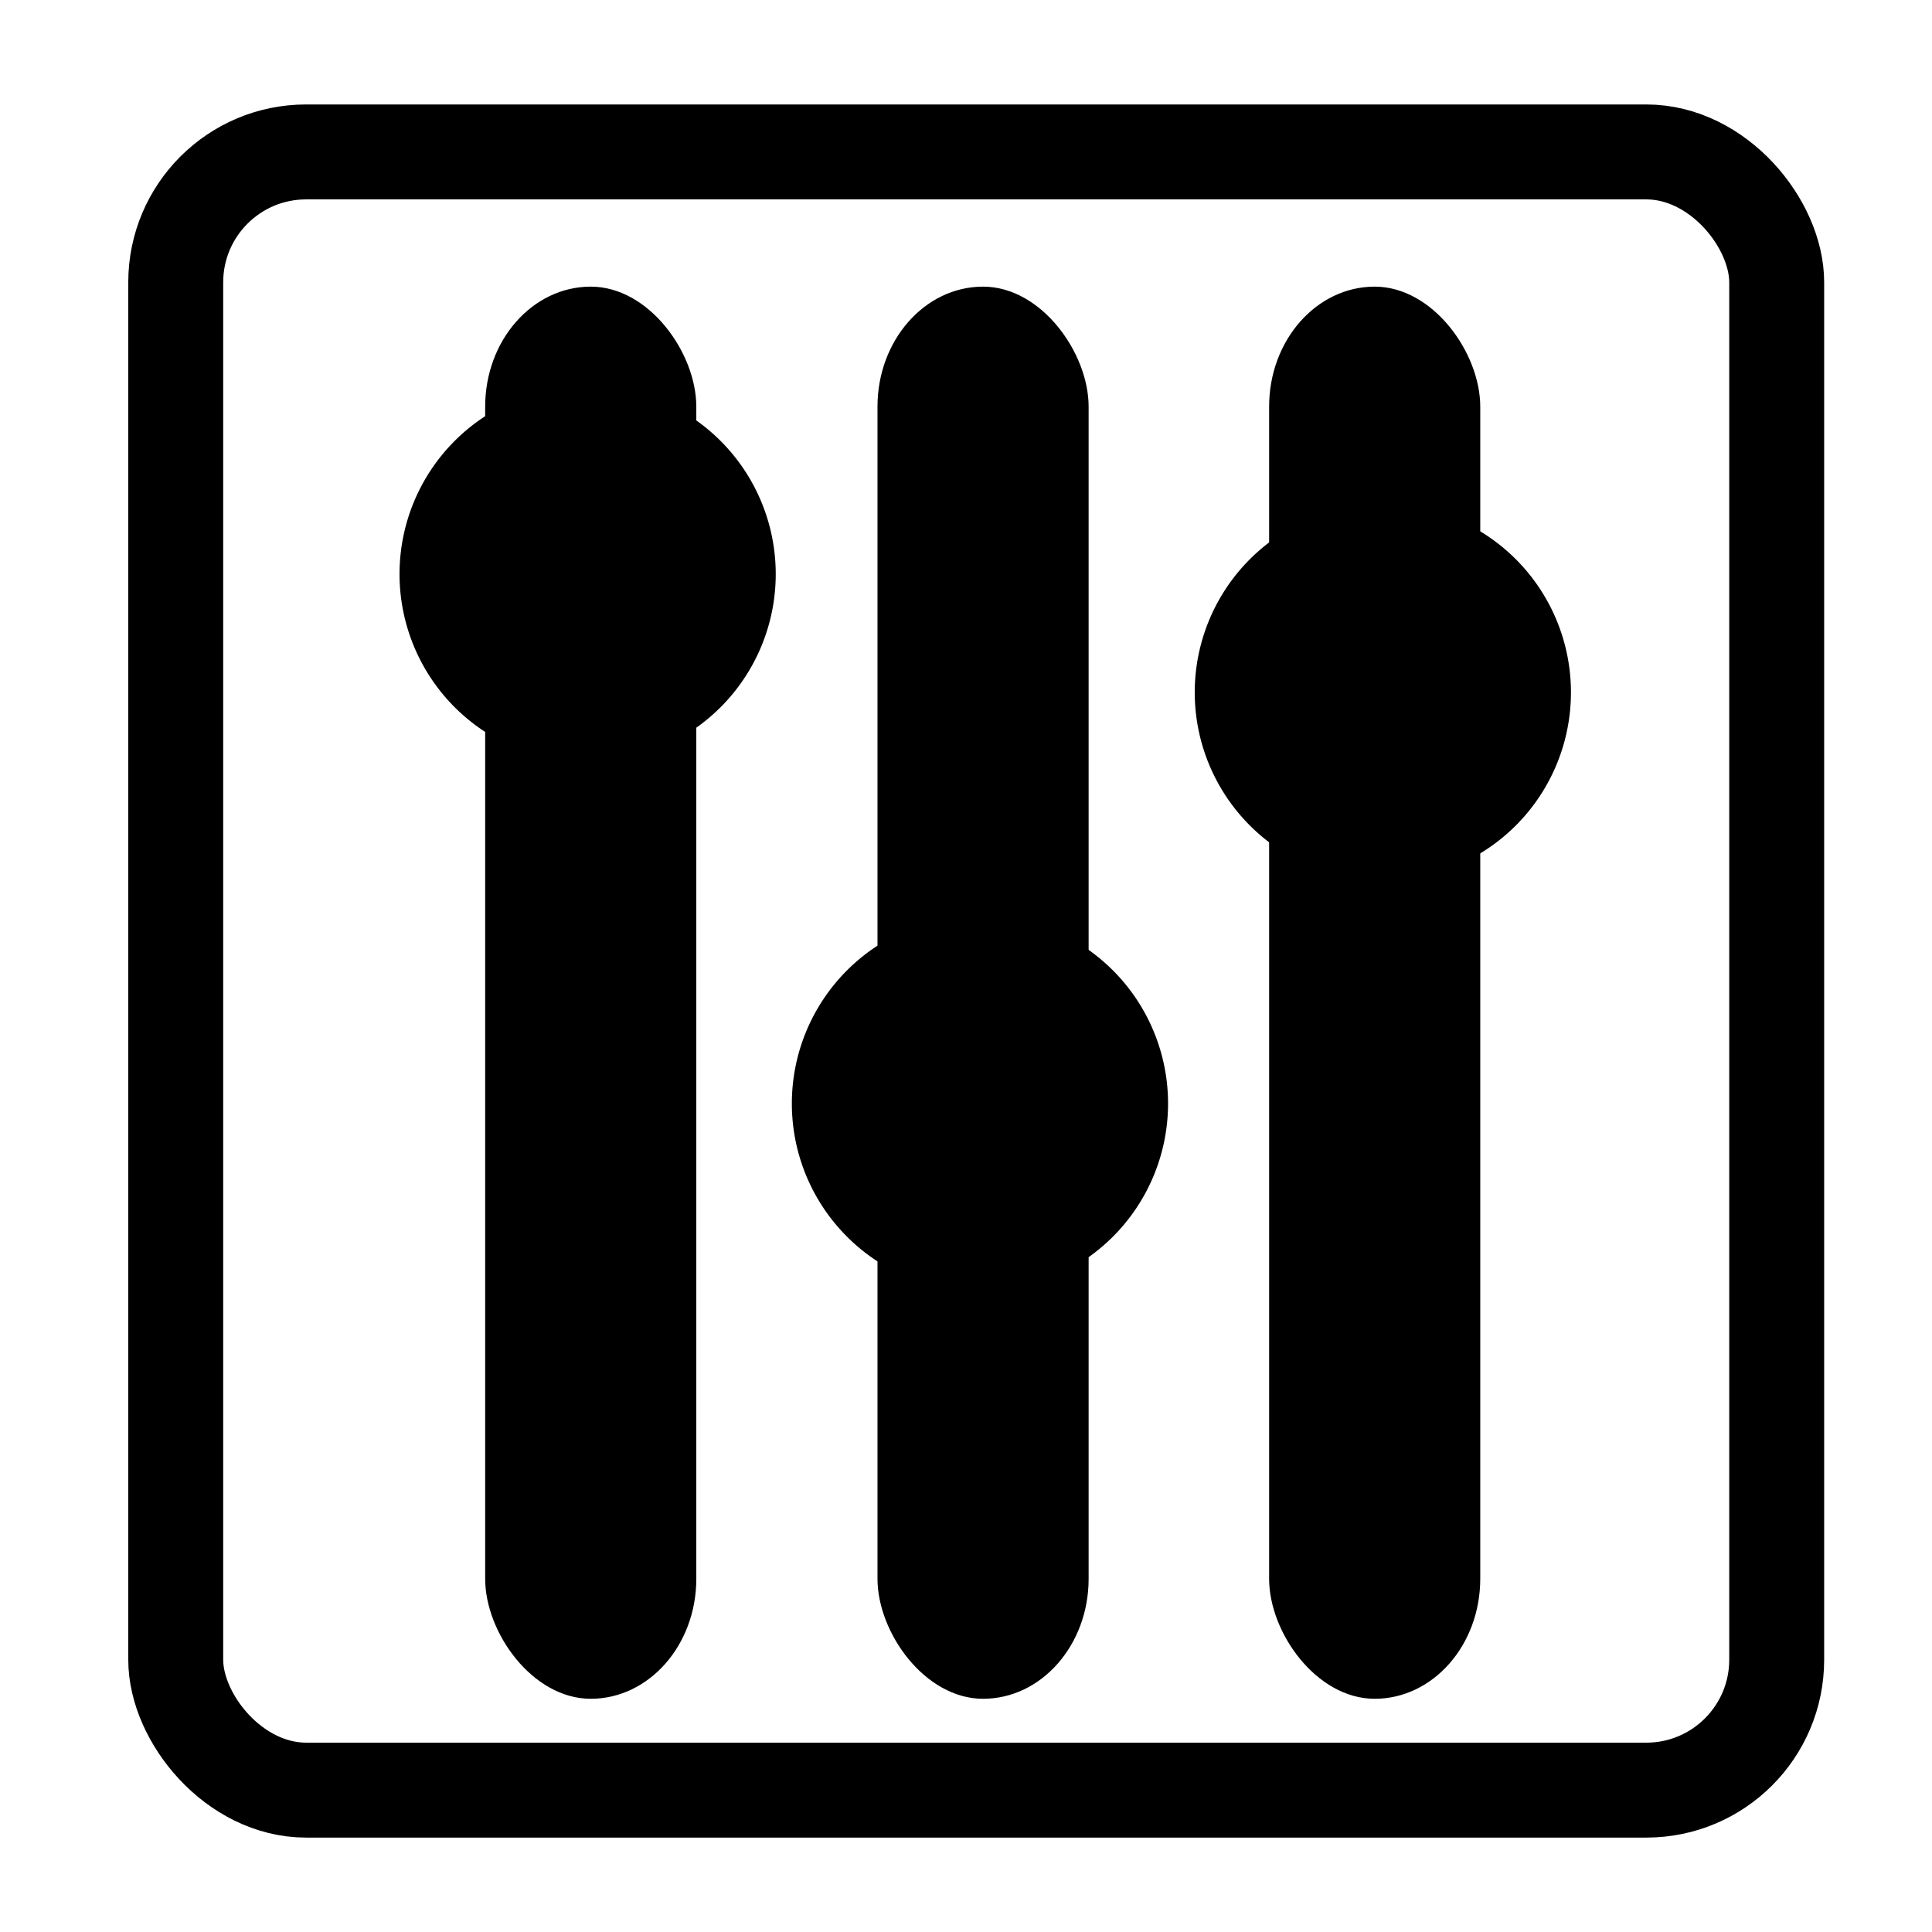 <?xml version="1.0" encoding="UTF-8" standalone="no"?>
<!-- Created with Inkscape (http://www.inkscape.org/) -->

<svg
   xmlns:dc="http://purl.org/dc/elements/1.1/"
   xmlns:cc="http://creativecommons.org/ns#"
   xmlns:rdf="http://www.w3.org/1999/02/22-rdf-syntax-ns#"
   xmlns:svg="http://www.w3.org/2000/svg"
   xmlns="http://www.w3.org/2000/svg"
   xmlns:sodipodi="http://sodipodi.sourceforge.net/DTD/sodipodi-0.dtd"
   xmlns:inkscape="http://www.inkscape.org/namespaces/inkscape"
   id="svg2"
   version="1.1"
   inkscape:version="0.48.5 r10040"
   width="580"
   height="580"
   sodipodi:docname="configure.svg">
  <defs
     id="defs6" />
  <sodipodi:namedview
     pagecolor="#ffffff"
     bordercolor="#666666"
     borderopacity="1"
     objecttolerance="10"
     gridtolerance="10"
     guidetolerance="10"
     inkscape:pageopacity="0"
     inkscape:pageshadow="2"
     inkscape:window-width="1920"
     inkscape:window-height="1007"
     id="namedview4"
     showgrid="false"
     inkscape:zoom="0.57543862"
     inkscape:cx="-60.06941"
     inkscape:cy="375.15559"
     inkscape:window-x="0"
     inkscape:window-y="31"
     inkscape:window-maximized="1"
     inkscape:current-layer="svg2"
     showguides="true"
     inkscape:guide-bbox="true">
    <sodipodi:guide
       orientation="0,1"
       position="299.831,533.305"
       id="guide3770" />
  </sodipodi:namedview>
  <rect
     style="fill:none;stroke:#000000;stroke-width:28.5;stroke-linecap:butt;stroke-linejoin:miter;stroke-miterlimit:4;stroke-opacity:1;stroke-dasharray:none;fill-opacity:1"
     id="rect2997"
     width="480.621"
     height="491.799"
     x="52.756"
     y="45.61"
     ry="39.142" />
  <rect
     style="fill:#000000;fill-opacity:1;fill-rule:evenodd;stroke:none"
     id="rect2982"
     width="63.383"
     height="423.936"
     x="380.999"
     y="86.051"
     ry="36.022" />
  <path
     sodipodi:type="arc"
     style="fill:#000000;fill-opacity:1;fill-rule:nonzero;stroke:none"
     id="path3776-1"
     sodipodi:cx="312.73306"
     sodipodi:cy="356.35593"
     sodipodi:rx="55.911018"
     sodipodi:ry="58.983051"
     d="m 368.644,356.356 a 55.911,58.983 0 1 1 -111.822,0 55.911,58.983 0 1 1 111.822,0 z"
     transform="matrix(1.01,0,0,0.958,99.28,-133.536)" />
  <rect
     style="fill:#000000;fill-opacity:1;fill-rule:evenodd;stroke:none"
     id="rect2982-2"
     width="63.383"
     height="423.936"
     x="263.43"
     y="86.051"
     ry="36.022" />
  <path
     sodipodi:type="arc"
     style="fill:#000000;fill-opacity:1;fill-rule:nonzero;stroke:none"
     id="path3776-1-8"
     sodipodi:cx="312.73306"
     sodipodi:cy="356.35593"
     sodipodi:rx="55.911018"
     sodipodi:ry="58.983051"
     d="m 368.644,356.356 a 55.911,58.983 0 1 1 -111.822,0 55.911,58.983 0 1 1 111.822,0 z"
     transform="matrix(1.01,0,0,0.958,-21.671,-10.102)" />
  <rect
     style="fill:#000000;fill-opacity:1;fill-rule:evenodd;stroke:none"
     id="rect2982-1"
     width="63.383"
     height="423.936"
     x="145.653"
     y="86.051"
     ry="36.022" />
  <path
     sodipodi:type="arc"
     style="fill:#000000;fill-opacity:1;fill-rule:nonzero;stroke:none"
     id="path3776-1-9"
     sodipodi:cx="312.73306"
     sodipodi:cy="356.35593"
     sodipodi:rx="55.911018"
     sodipodi:ry="58.983051"
     d="m 368.644,356.356 a 55.911,58.983 0 1 1 -111.822,0 55.911,58.983 0 1 1 111.822,0 z"
     transform="matrix(1.01,0,0,0.958,-139.449,-169.05)" />
</svg>
